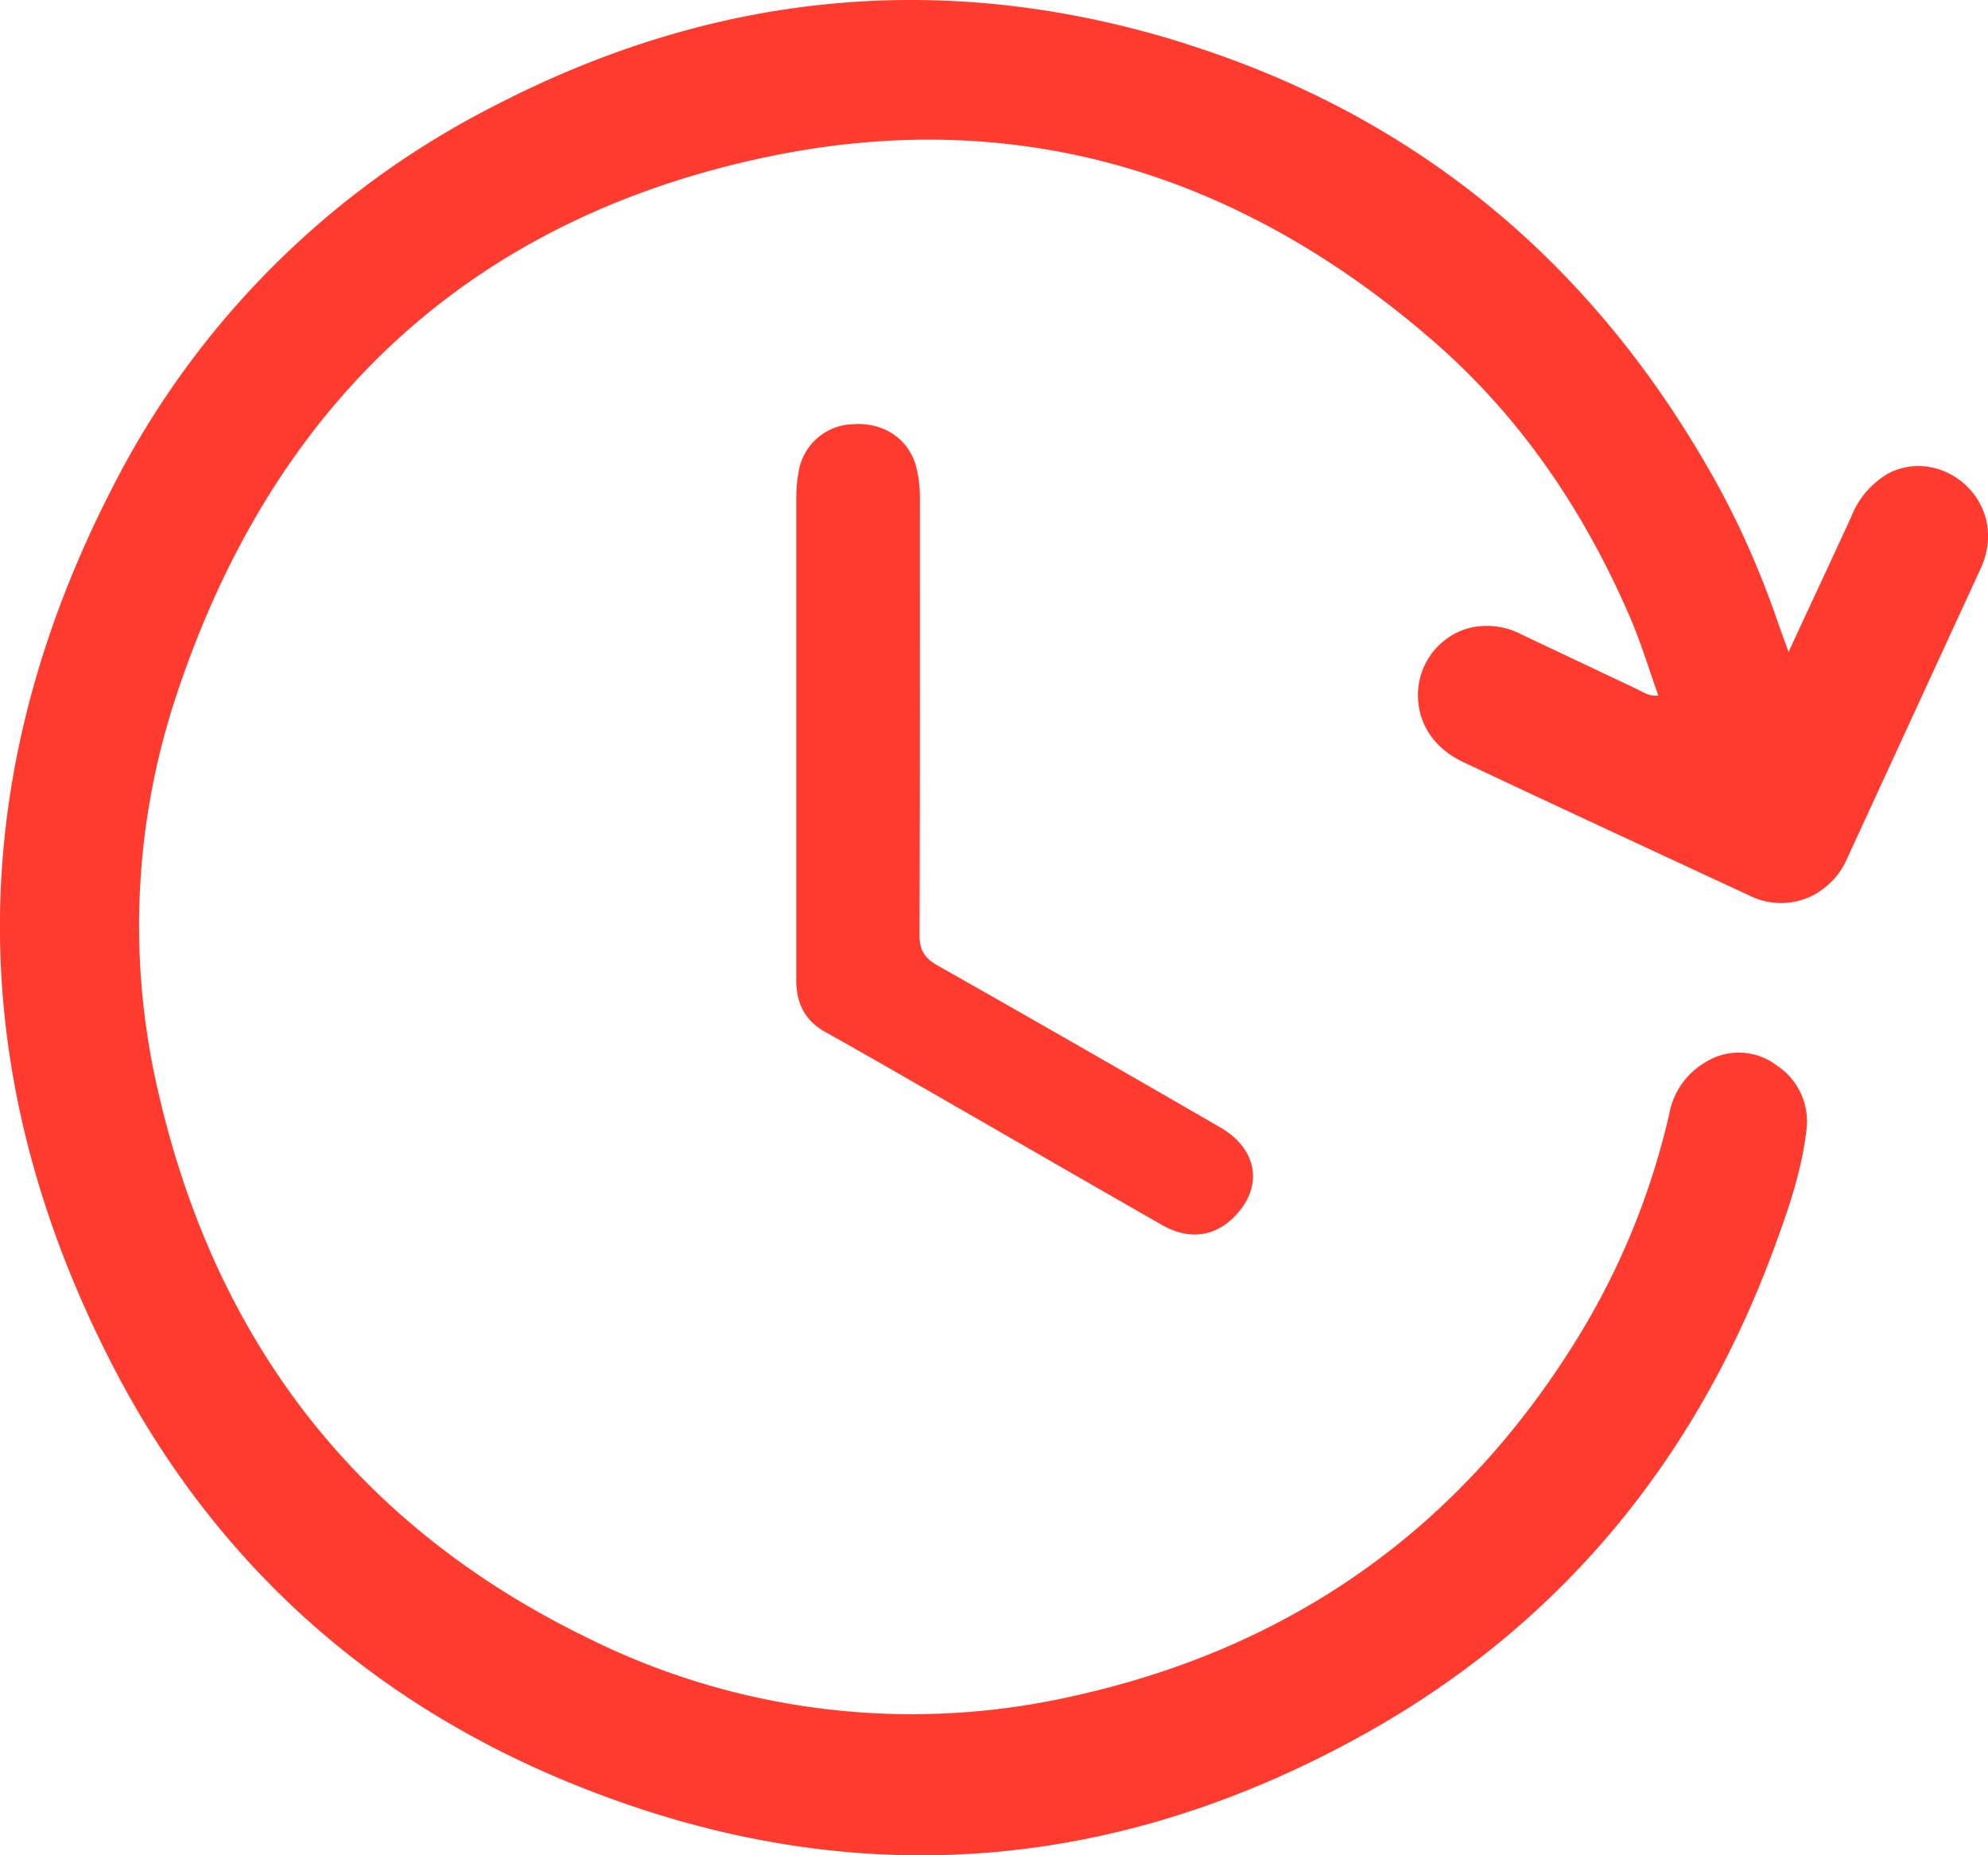 <svg width="15" height="14" xmlns="http://www.w3.org/2000/svg"><path d="M8.945.33c1.75.551 3.074 1.657 3.982 3.27.2.355.362.728.494 1.114l.074.206c.17-.367.323-.693.473-1.02a.648.648 0 01.283-.329c.344-.176.763.1.749.493a.597.597 0 01-.056.228l-1.004 2.18a.567.567 0 01-.28.294.53.53 0 01-.464-.01c-.72-.334-1.44-.668-2.157-1.006-.237-.112-.358-.32-.338-.554a.525.525 0 01.37-.453.562.562 0 01.414.047l.87.412c.044.02.085.054.158.047-.073-.203-.133-.405-.217-.598-.344-.795-.82-1.5-1.471-2.068C9.358 1.305 7.665.782 5.76 1.19c-2.23.478-3.703 1.87-4.428 4.054a5.51 5.51 0 00-.126 3.046c.44 1.863 1.512 3.23 3.212 4.062a5.486 5.486 0 003.665.45c1.656-.362 2.945-1.268 3.838-2.734a5.614 5.614 0 00.675-1.666.566.566 0 01.27-.385.473.473 0 01.543.025.505.505 0 01.22.494c-.036.307-.138.597-.243.883-.588 1.595-1.608 2.836-3.076 3.658-1.945 1.089-3.972 1.22-6.037.365C2.76 12.816 1.6 11.763.846 10.297-.284 8.1-.283 5.874.852 3.672A6.563 6.563 0 013.728.8C5.4-.068 7.148-.237 8.945.329zM6.452 3.2c.229-.009.41.12.463.33a.997.997 0 01.026.25c0 1.092.001 2.185-.003 3.278 0 .108.035.17.135.227.714.404 1.425.812 2.135 1.223.287.166.326.455.102.677-.15.15-.343.173-.542.059-.56-.32-1.117-.642-1.675-.963-.288-.165-.575-.331-.865-.493-.162-.09-.22-.226-.22-.394V3.763c0-.068.006-.137.018-.204a.427.427 0 01.426-.358z" fill="#FF3B30" fill-rule="evenodd"/></svg>